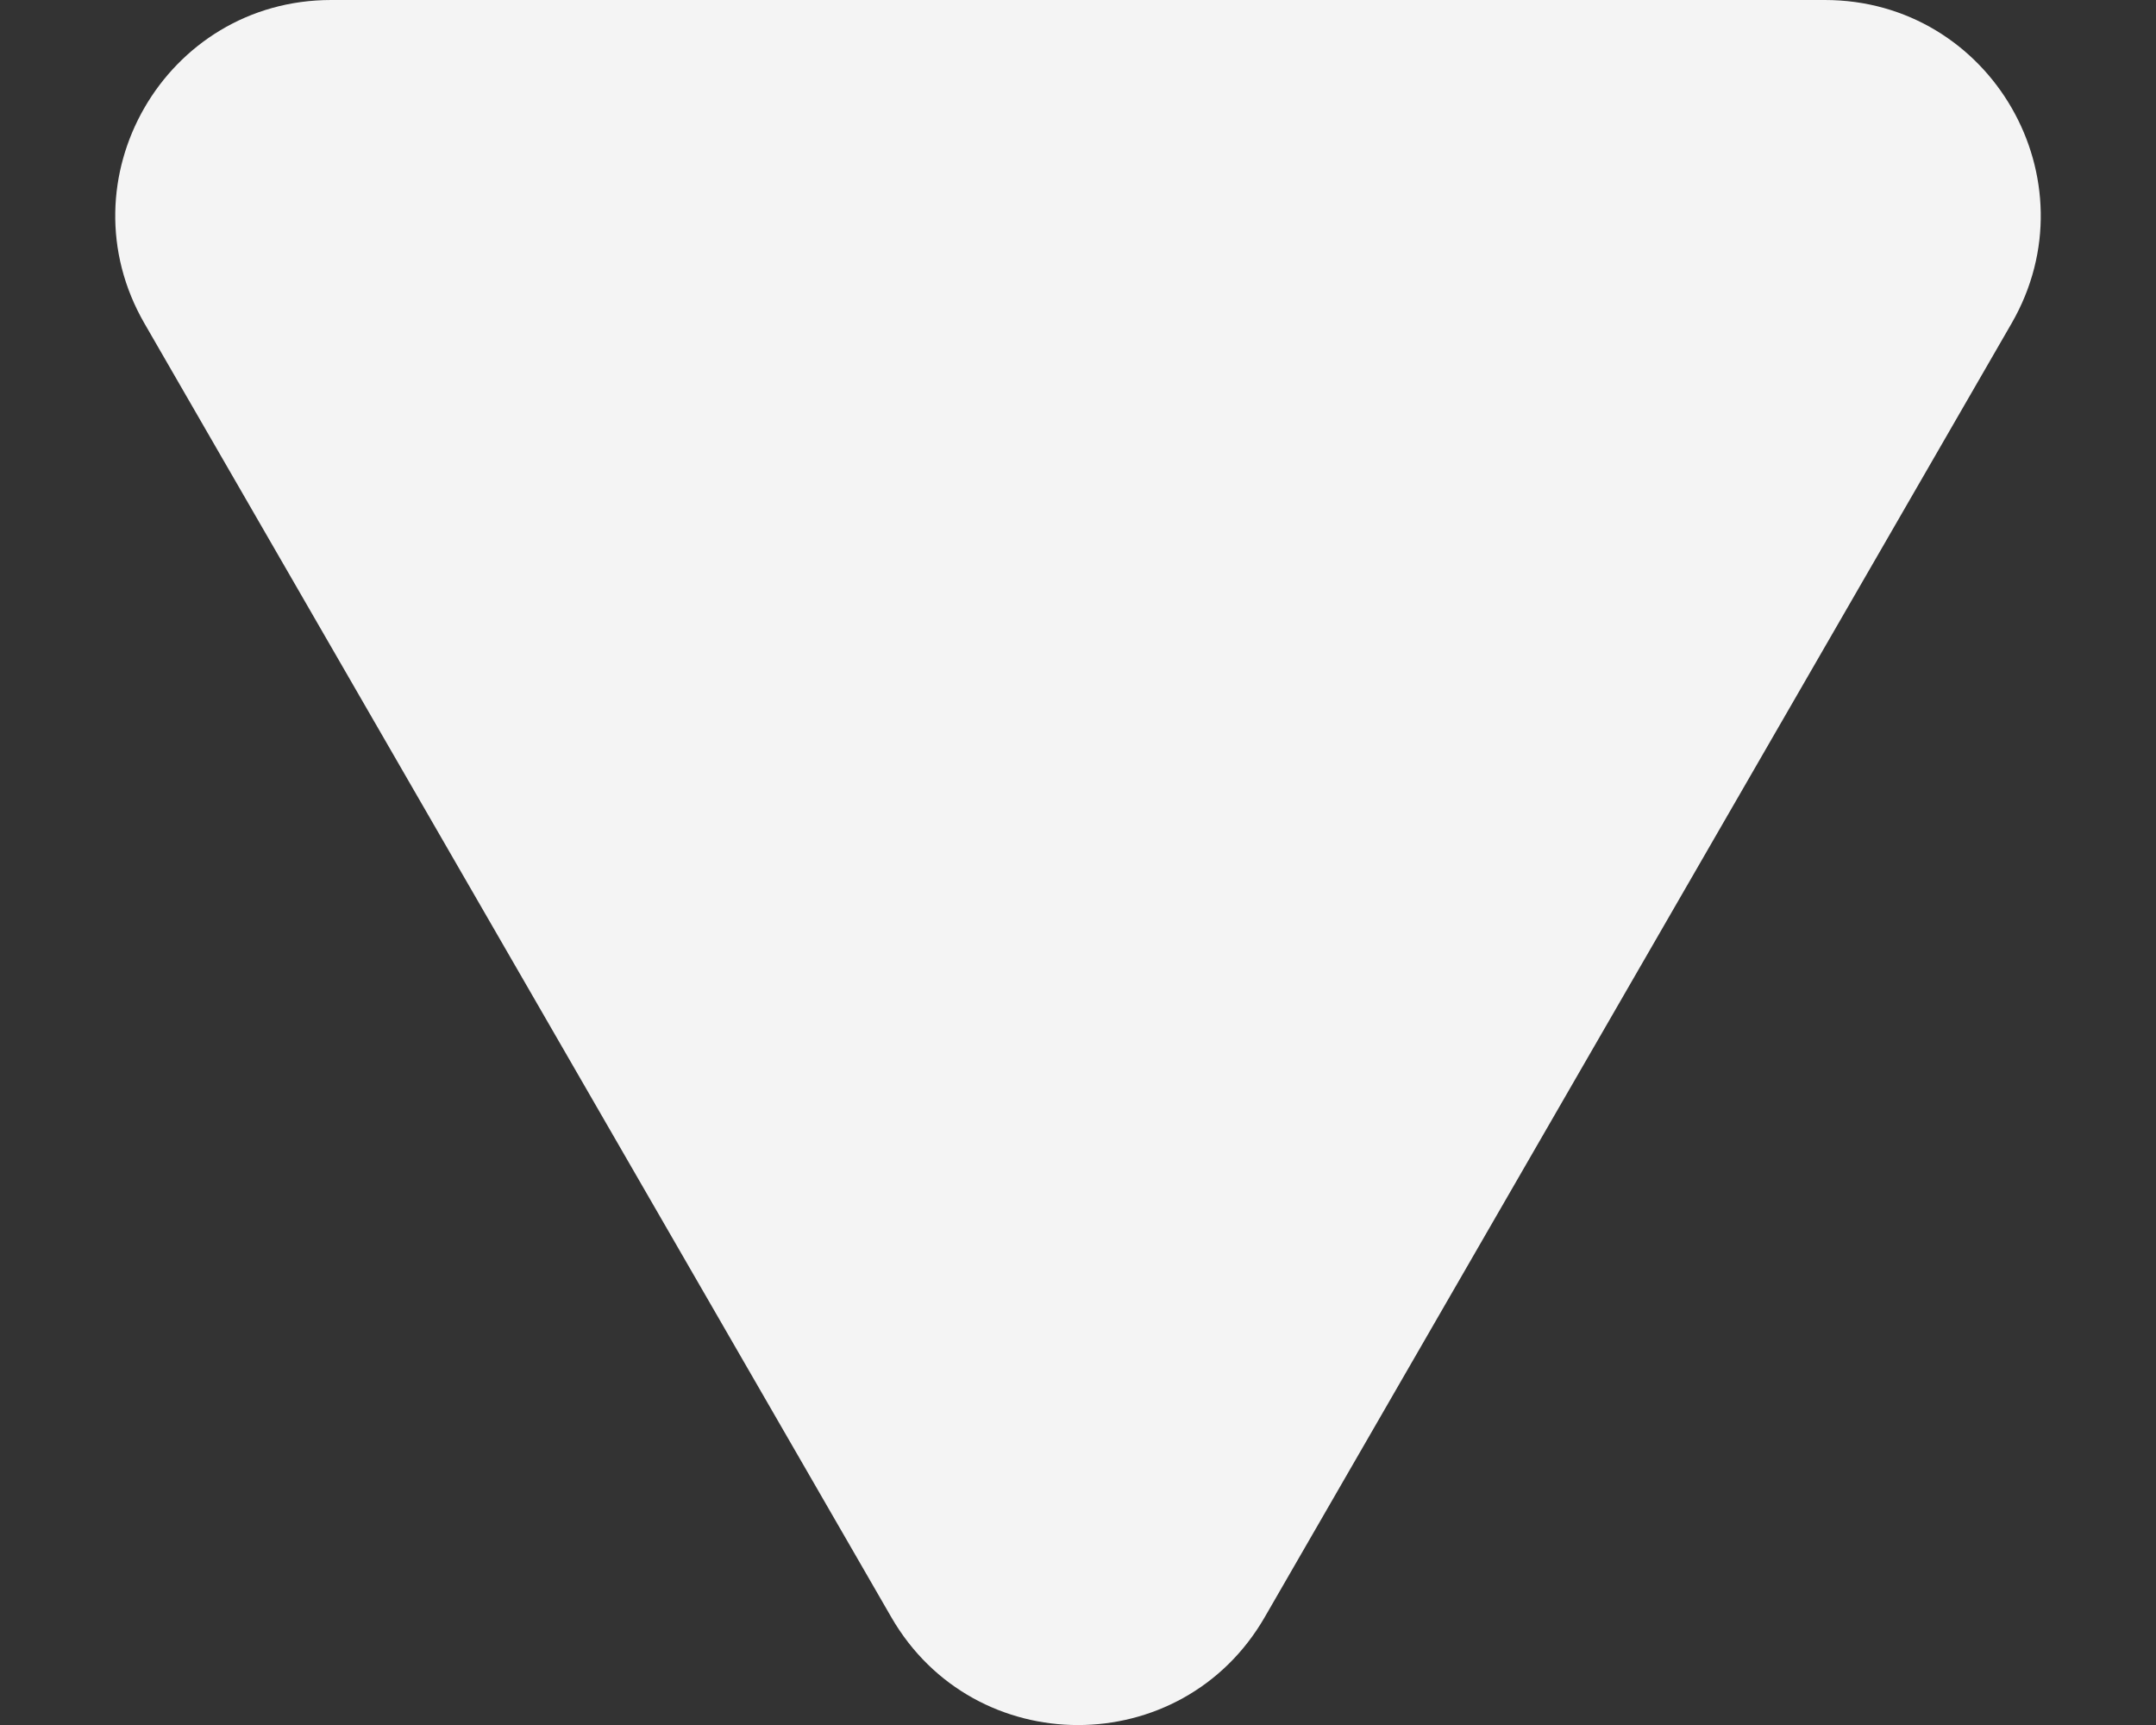 <svg width="10" height="8" viewBox="0 0 10 8" fill="none" xmlns="http://www.w3.org/2000/svg">
<rect x="0" y="0" width="10" height="8" fill="#333333" stroke="none"/>
<path d="M5.866 7.5C5.481 8.167 4.519 8.167 4.134 7.5L0.67 1.5C0.285 0.833 0.766 0 1.536 0L8.464 0C9.234 0 9.715 0.833 9.33 1.5L5.866 7.5Z" fill="#F4F4F4"/>
</svg>
